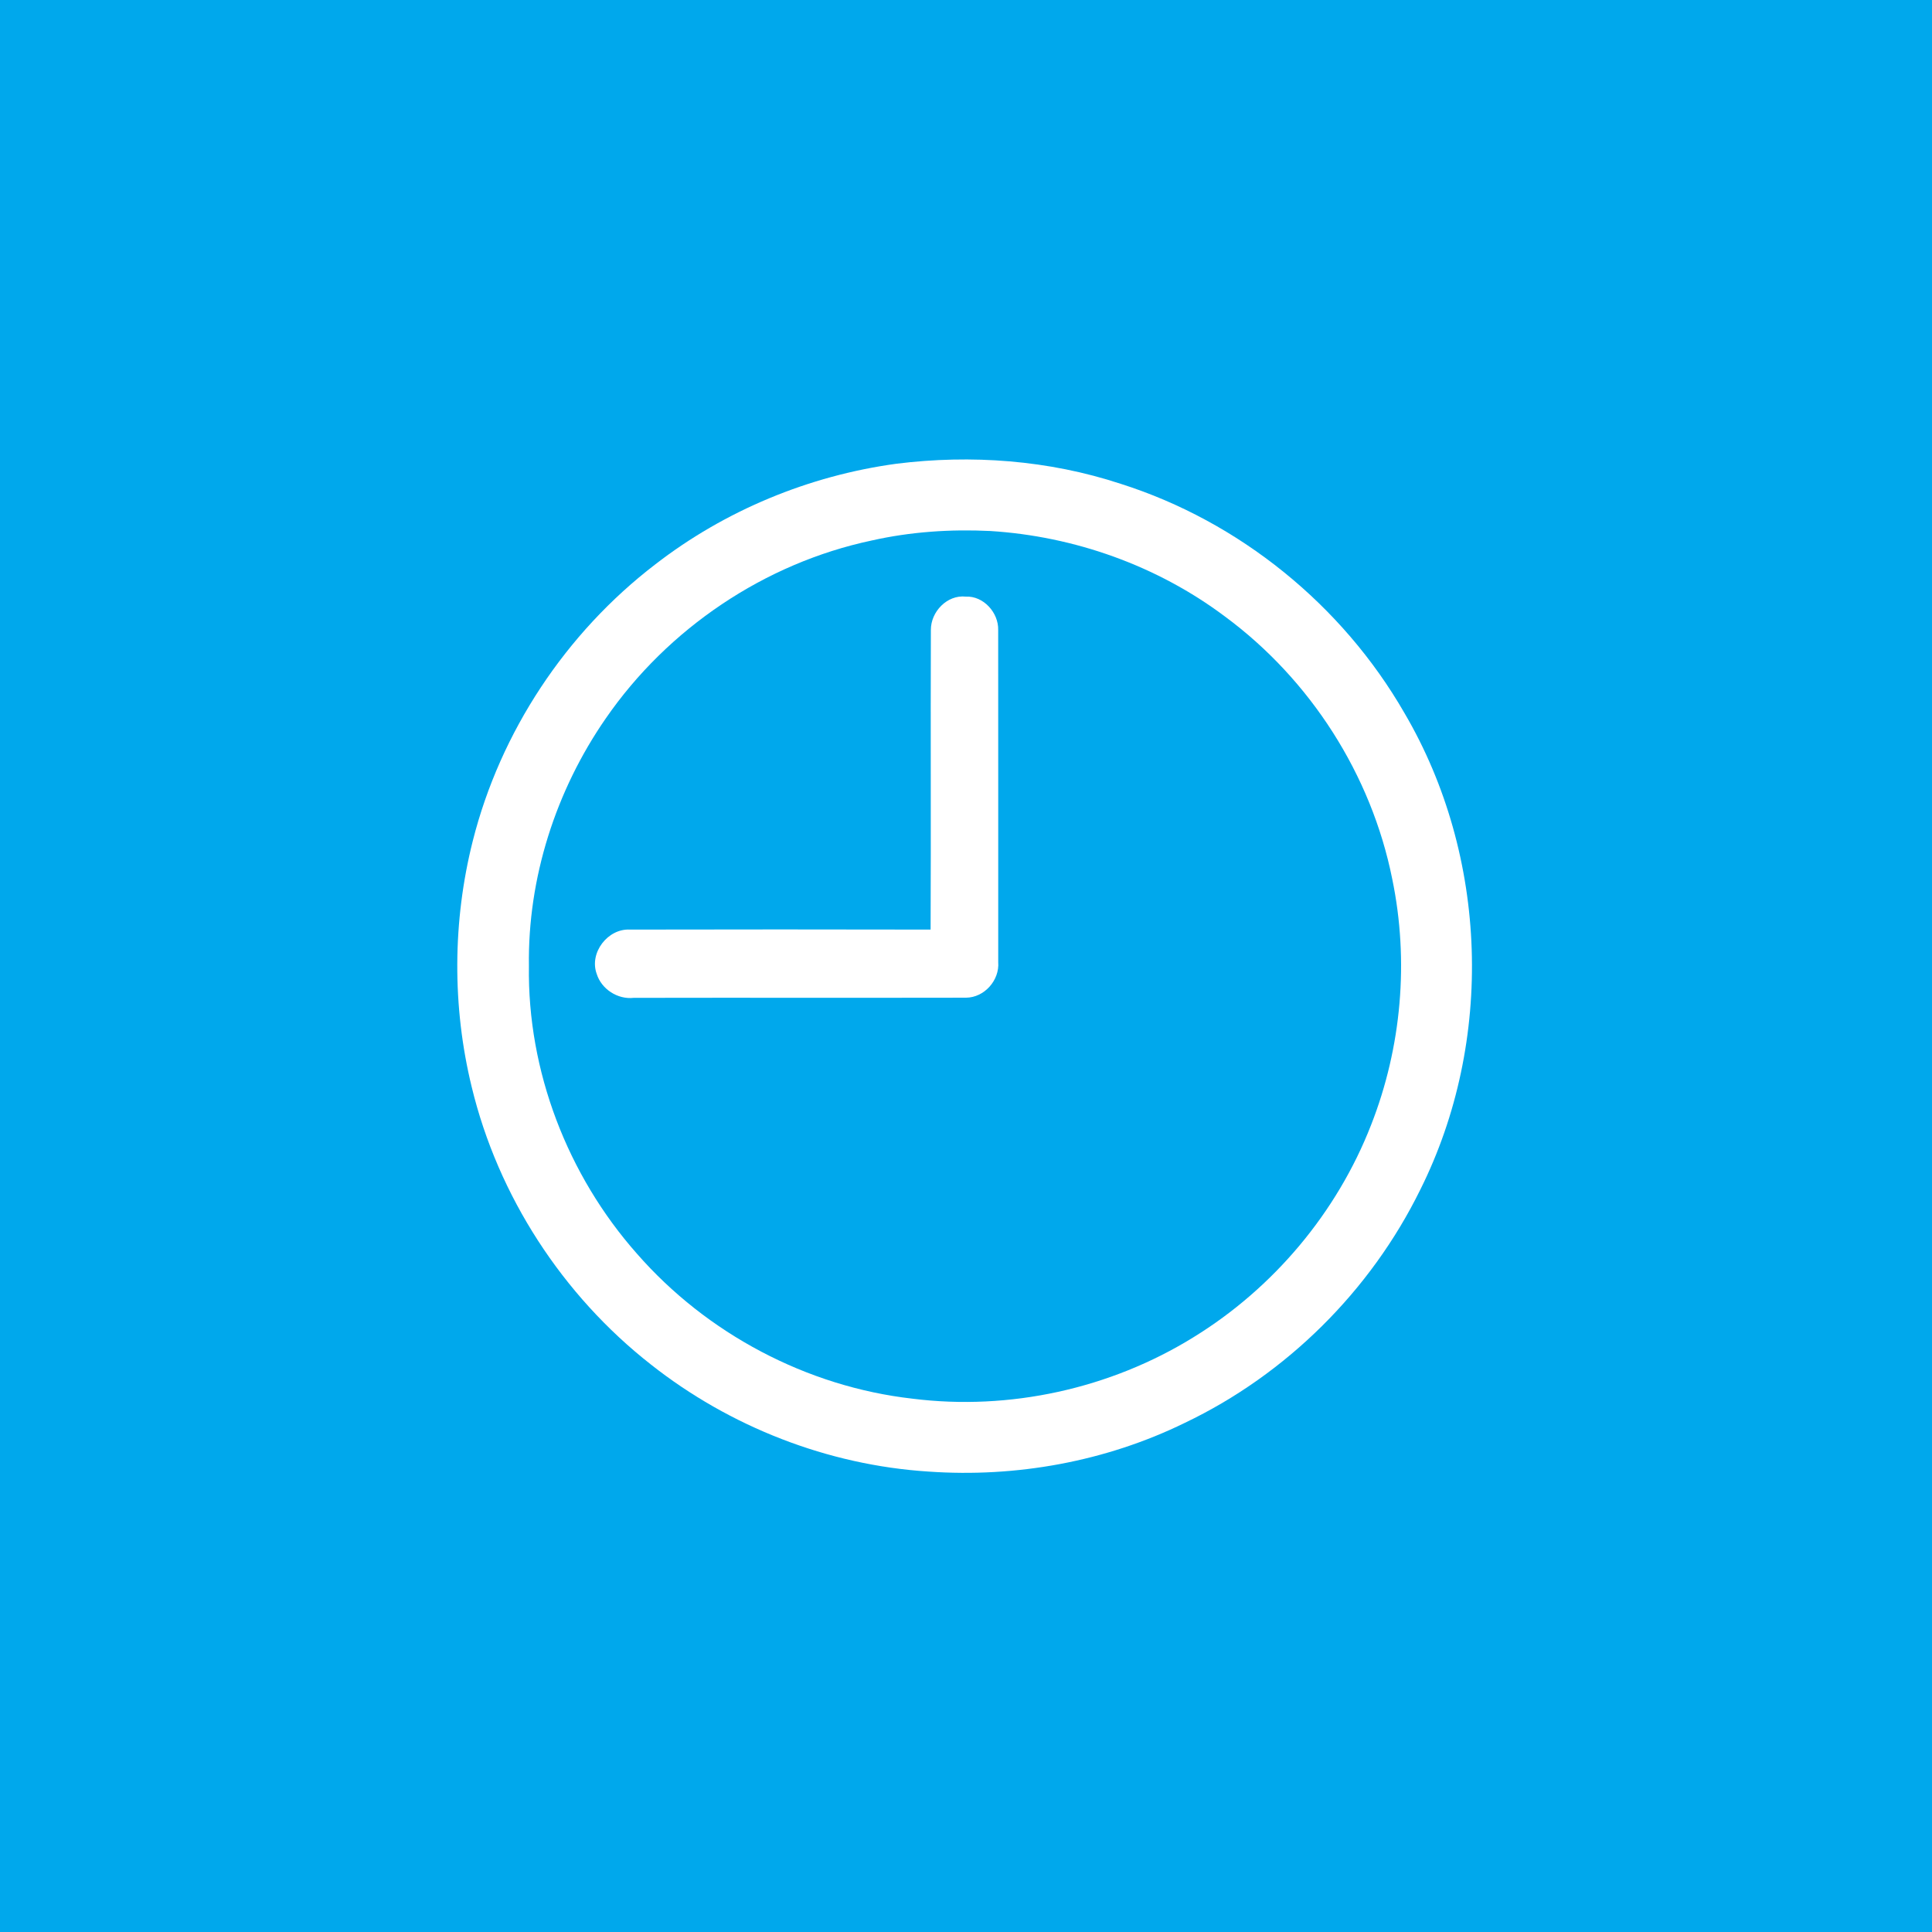 <?xml version="1.0" encoding="UTF-8" ?>
<!DOCTYPE svg PUBLIC "-//W3C//DTD SVG 1.1//EN" "http://www.w3.org/Graphics/SVG/1.1/DTD/svg11.dtd">
<svg width="512pt" height="512pt" viewBox="0 0 512 512" version="1.1" xmlns="http://www.w3.org/2000/svg">
<path fill="#00a8ec" opacity="1.00" d=" M 0.00 0.00 L 512.00 0.00 L 512.00 512.00 L 0.00 512.00 L 0.00 0.00 Z" />
<path fill="#ffffff" opacity="1.00" d=" M 237.52 122.90 C 257.42 120.41 277.92 121.93 297.01 128.22 C 328.44 138.20 355.73 160.35 372.17 188.92 C 394.48 226.89 396.05 275.97 376.36 315.34 C 363.22 342.07 340.94 364.20 314.04 377.05 C 293.05 387.33 269.32 391.62 246.04 389.98 C 219.39 388.28 193.41 378.12 172.47 361.59 C 149.07 343.25 132.00 316.98 125.01 288.07 C 119.81 266.75 119.92 244.14 125.29 222.86 C 132.59 193.94 149.95 167.74 173.61 149.60 C 192.08 135.29 214.37 126.06 237.52 122.90 Z" />
<path fill="#00a8ec" opacity="1.00" d=" M 262.40 140.72 C 284.74 142.11 306.68 149.92 324.61 163.37 C 347.25 180.07 363.42 205.31 368.95 232.91 C 373.45 254.58 371.44 277.53 363.35 298.13 C 354.32 321.32 337.50 341.34 316.31 354.37 C 294.27 368.02 267.51 373.90 241.78 370.66 C 213.82 367.48 187.31 353.43 168.81 332.26 C 150.41 311.48 139.75 283.82 140.17 256.01 C 139.83 232.73 147.28 209.54 160.50 190.44 C 176.94 166.58 202.63 149.25 231.00 143.24 C 241.28 140.92 251.88 140.21 262.40 140.72 Z" />
<path fill="#ffffff" opacity="1.00" d=" M 246.69 166.96 C 246.66 162.13 250.98 157.57 255.95 158.11 C 260.65 157.89 264.66 162.39 264.53 166.96 C 264.56 196.30 264.53 225.64 264.54 254.98 C 264.92 259.79 260.86 264.37 256.00 264.40 C 226.65 264.46 197.29 264.38 167.94 264.44 C 163.69 264.91 159.40 262.16 158.13 258.08 C 156.09 252.49 161.08 246.02 166.96 246.35 C 193.51 246.29 220.06 246.30 246.62 246.35 C 246.74 219.89 246.59 193.42 246.69 166.96 Z" />
</svg>
